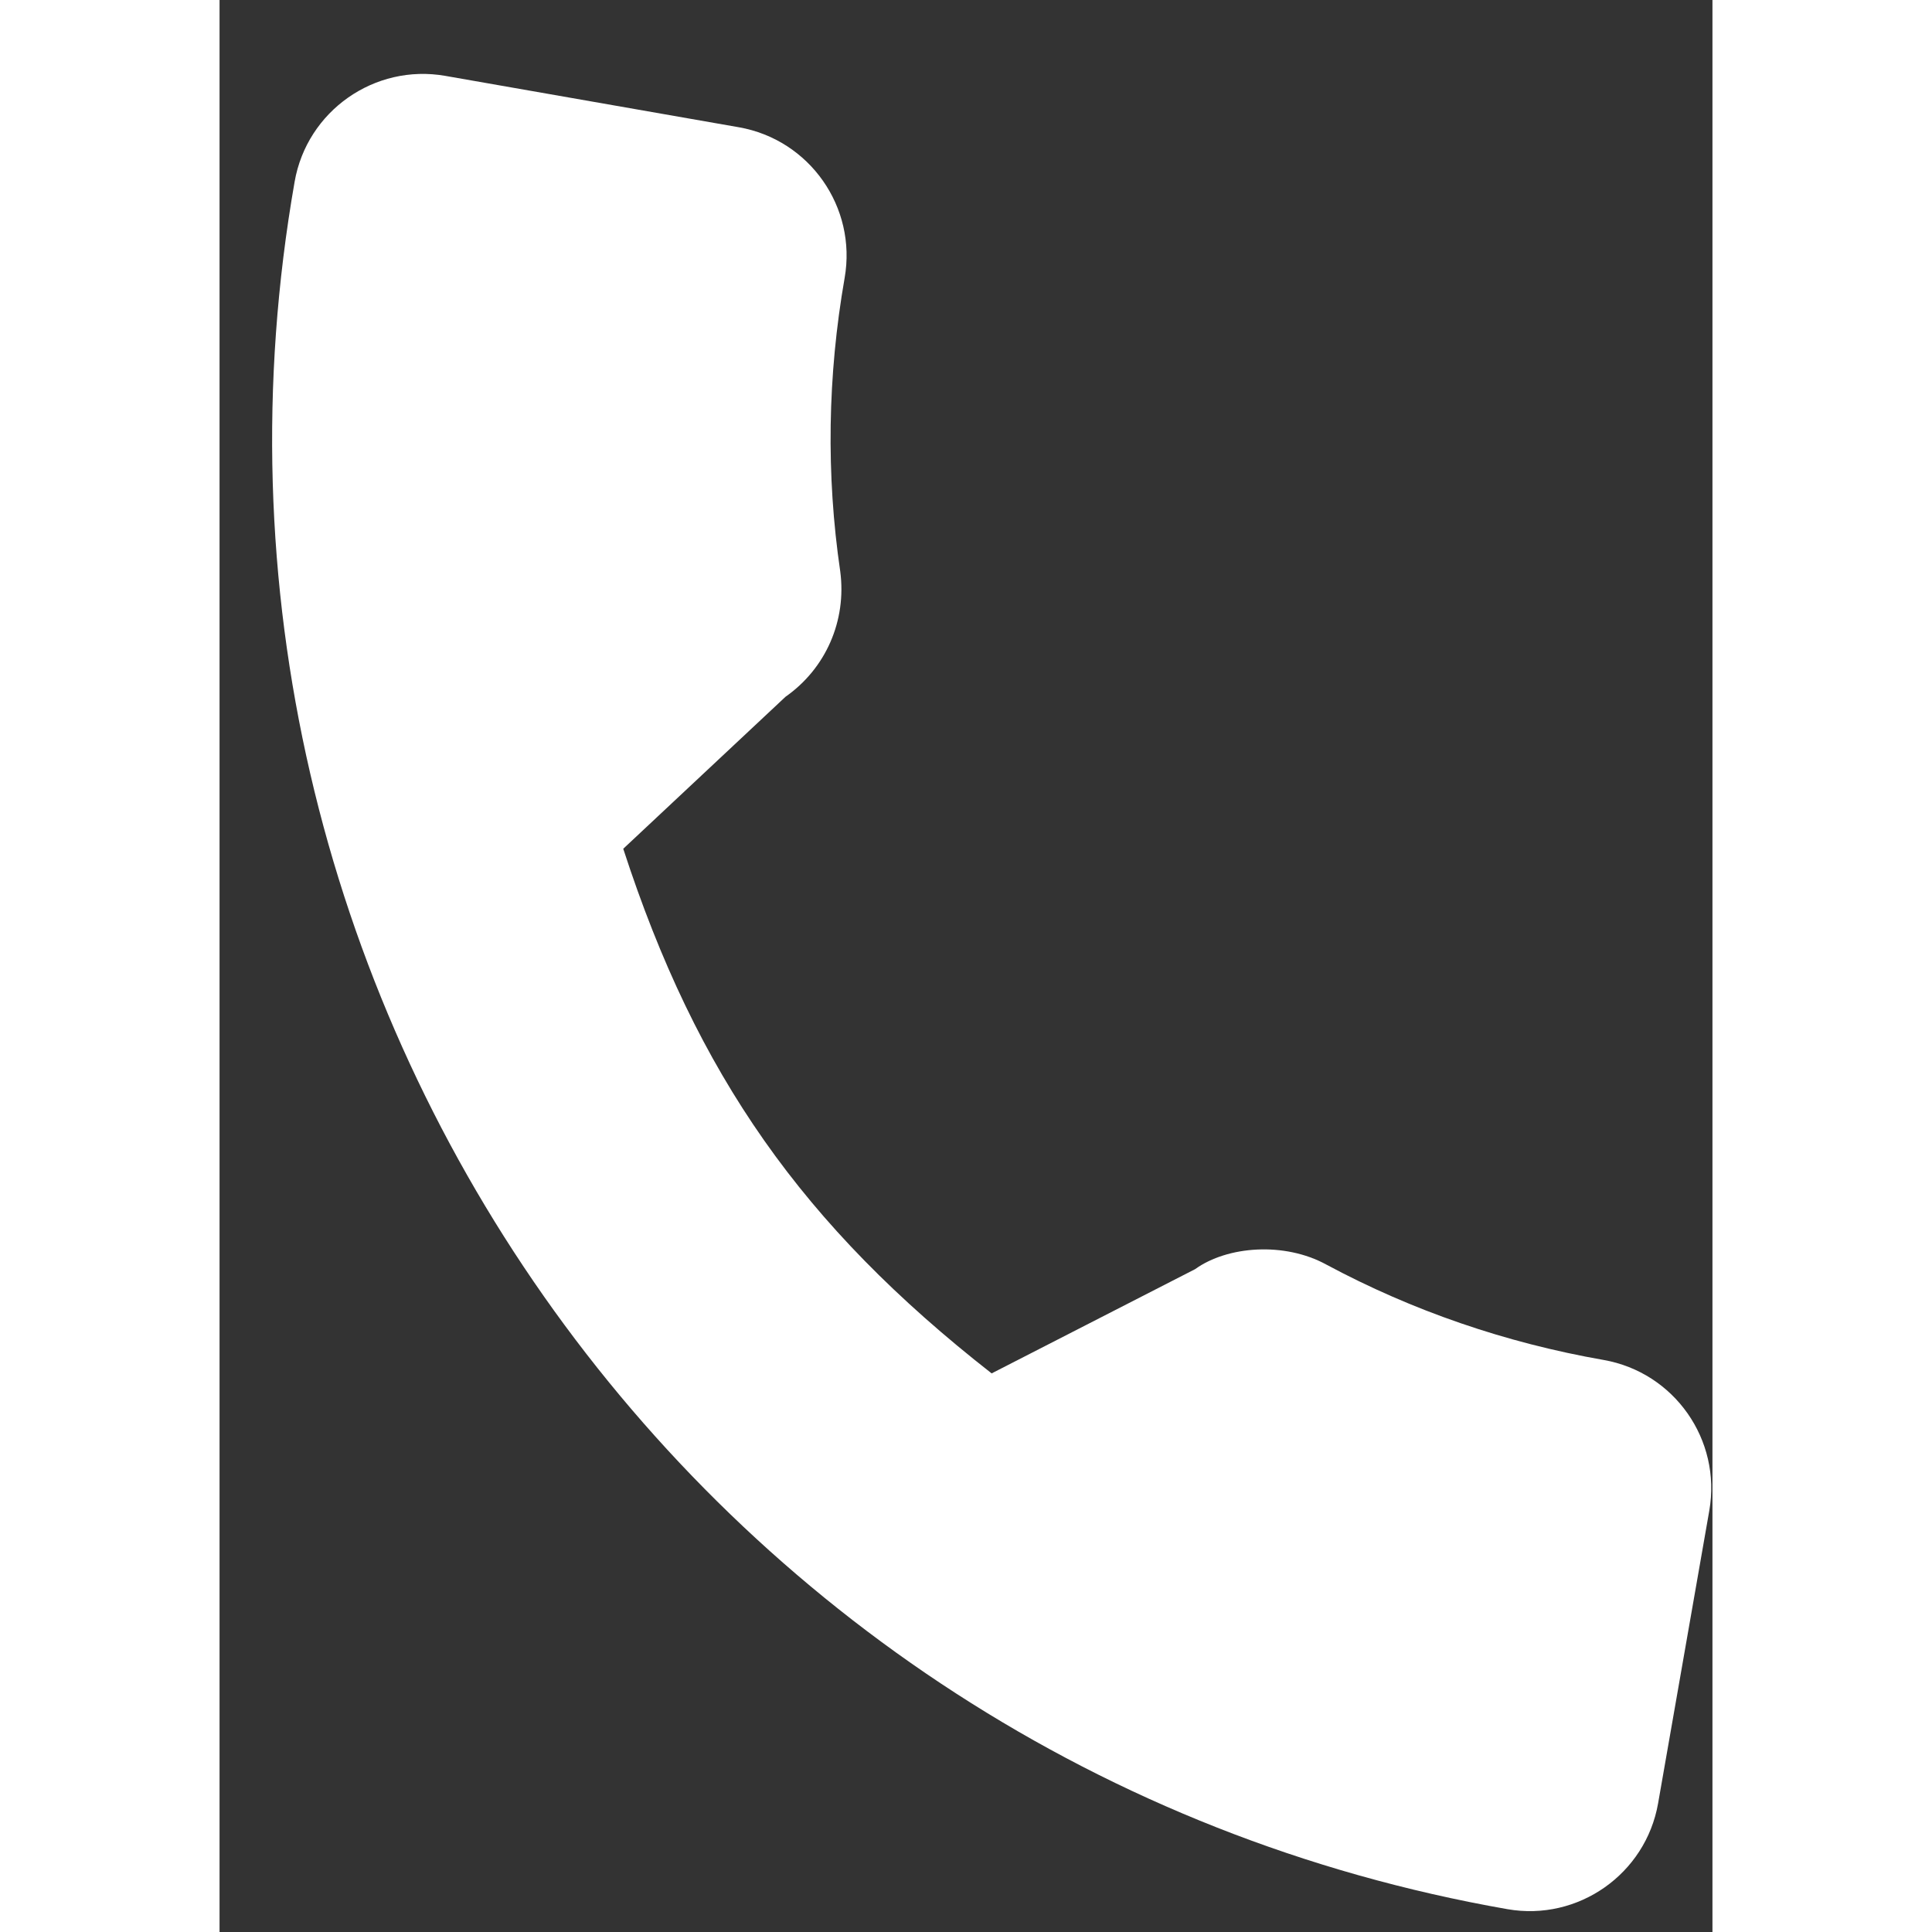 <svg width="13" height="13" viewBox="0 0 17 22" fill="none" xmlns="http://www.w3.org/2000/svg">
<rect x="0" y="0" width="17" height="22" fill="#333333" stroke="none"/>
<path d="M15.76 15.486C14.645 15.291 13.582 14.925 12.605 14.401C12.127 14.138 11.475 14.188 11.109 14.452L8.792 15.639C6.64 13.956 5.434 12.239 4.597 9.665L6.445 7.934C6.903 7.613 7.142 7.069 7.068 6.507C6.906 5.404 6.923 4.28 7.118 3.165C7.259 2.36 6.719 1.59 5.913 1.449L2.571 0.864C1.766 0.723 0.996 1.263 0.855 2.069C-0.761 11.3 5.434 20.124 14.665 21.74C15.47 21.881 16.24 21.34 16.381 20.535L16.964 17.202C17.105 16.396 16.565 15.627 15.76 15.486Z" fill="white"/>
</svg>
